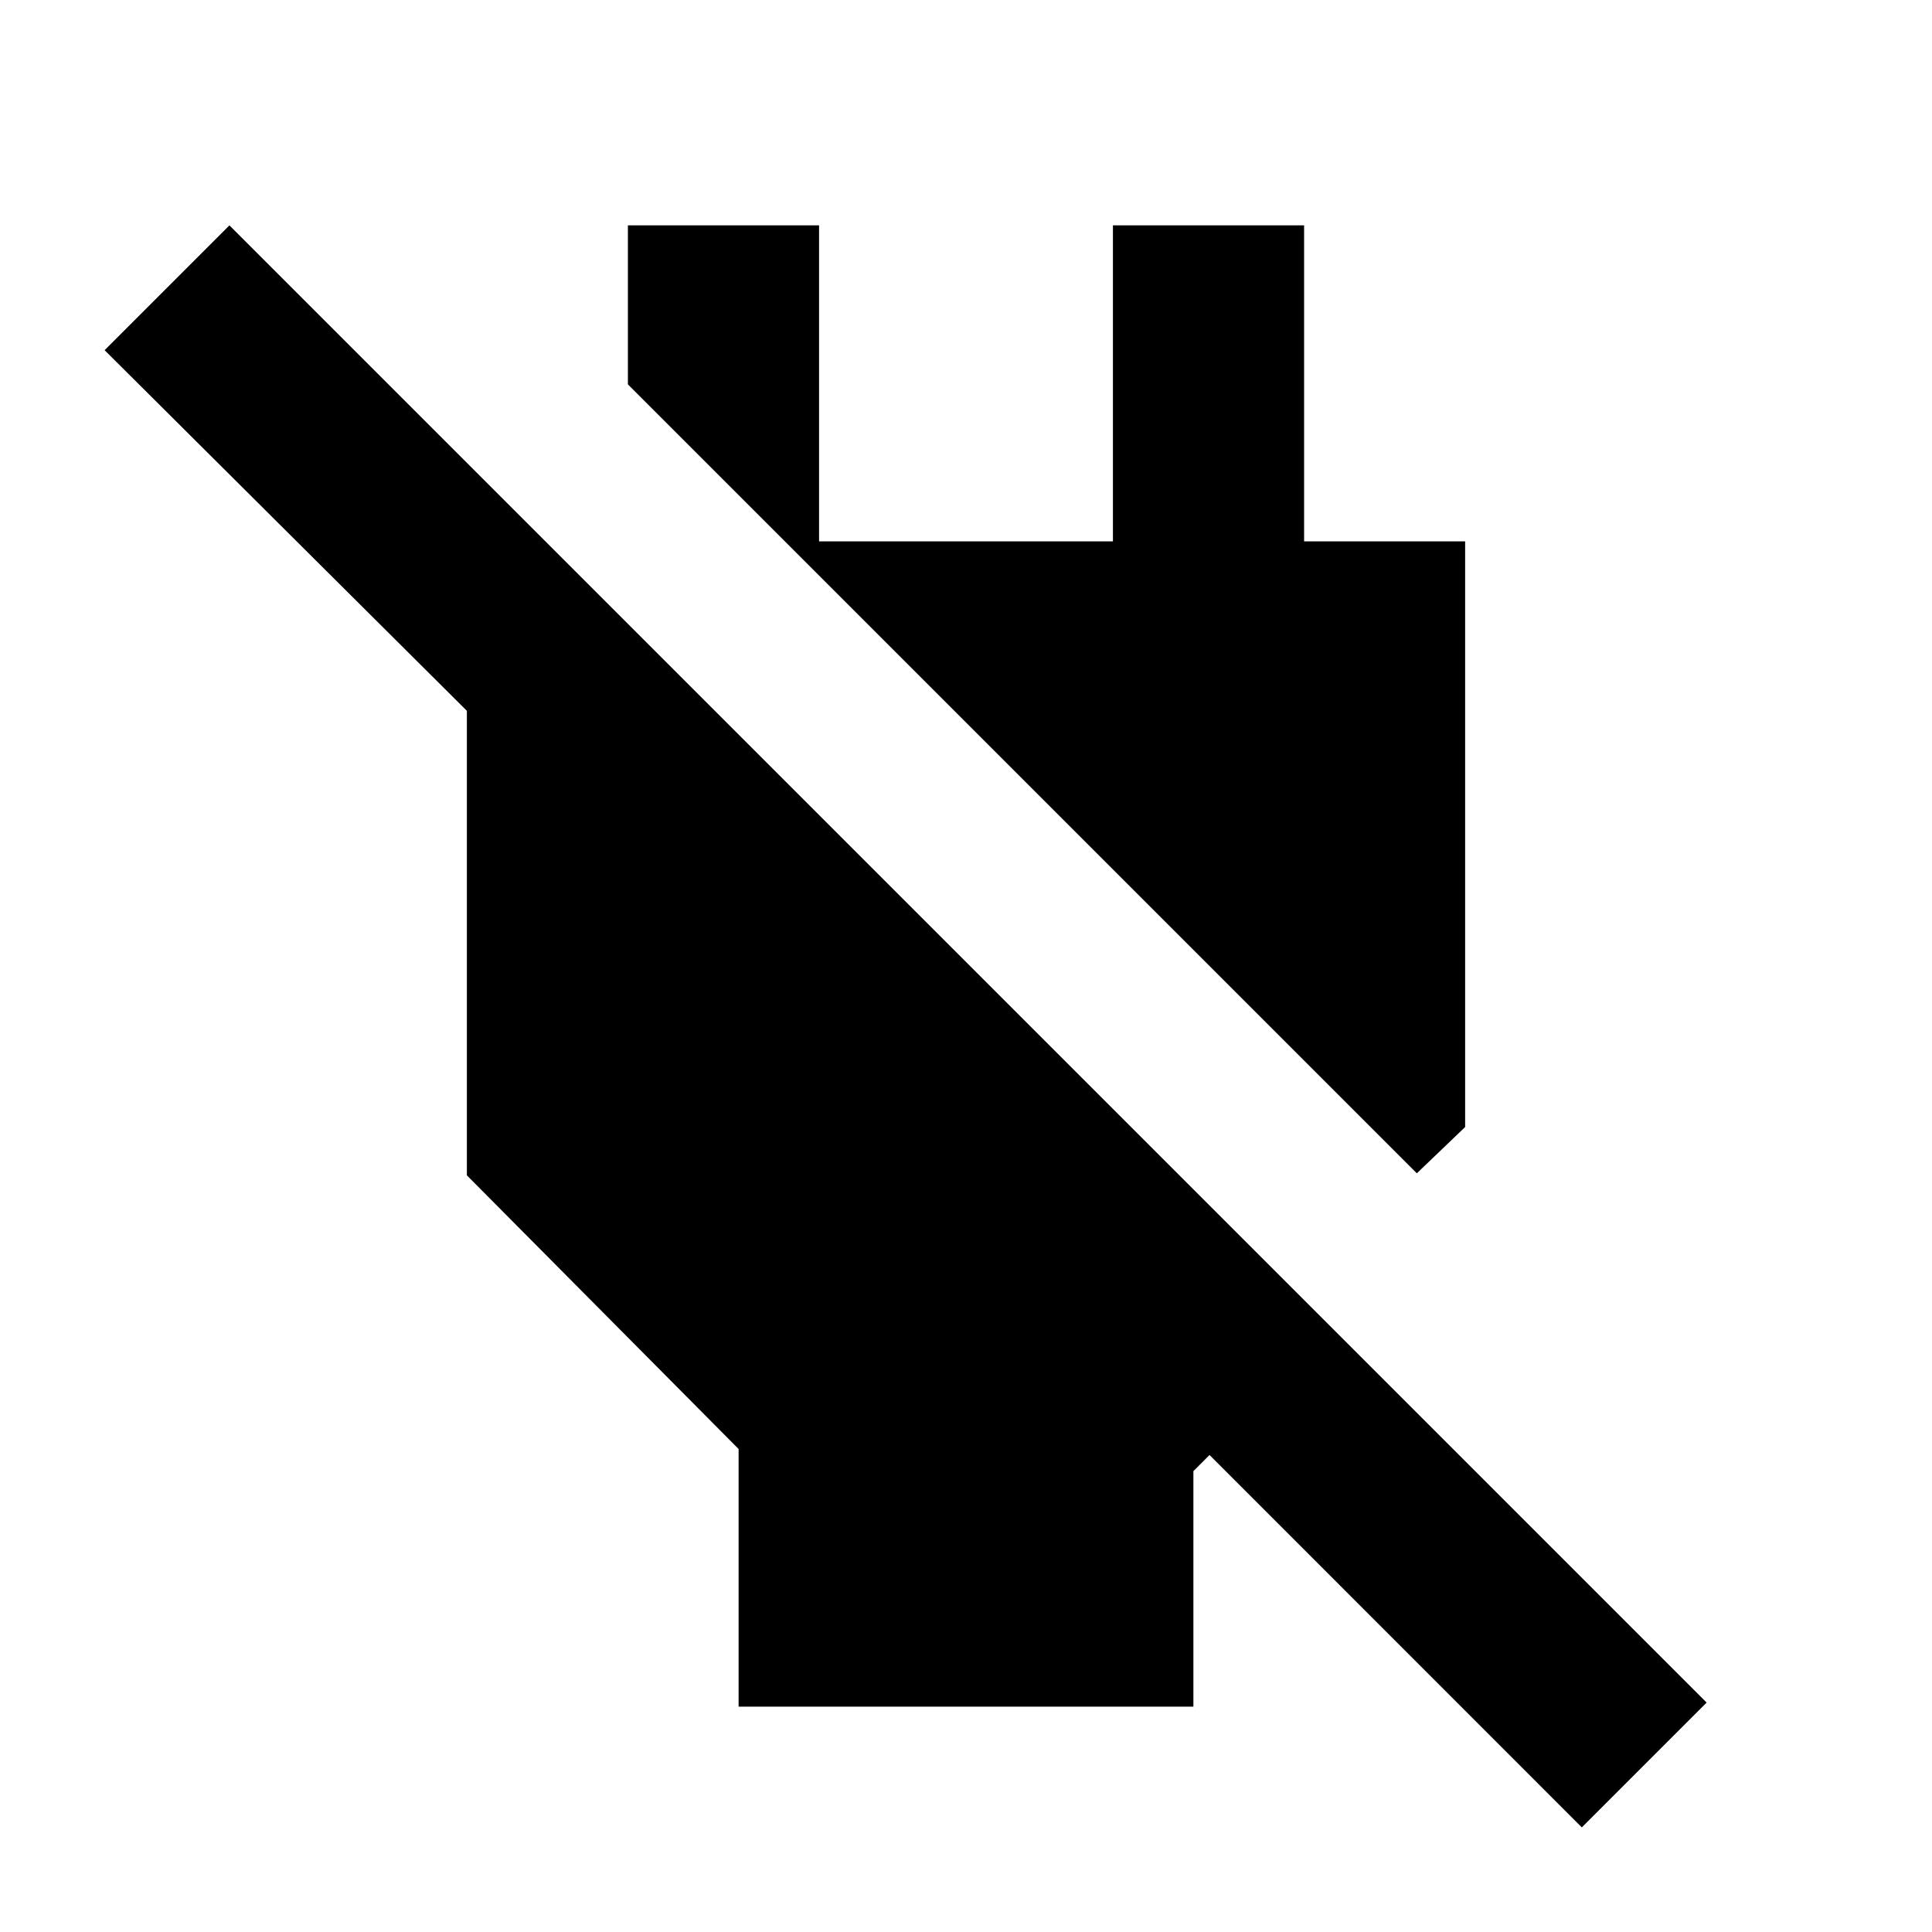 <svg xmlns="http://www.w3.org/2000/svg" viewBox="0 0 20 20"><path d="M7.646 17.667V15l-2.813-2.833V5.792h1v2.562l-4.75-4.729 1.292-1.292 15.292 15.292-1.292 1.292-3.854-3.855-.167.167v2.438Zm7.021-5.521L6.5 3.979V2.333h1.979v3.271h3.042V2.333H13.5v3.271h1.667v6.063Z"/></svg>
